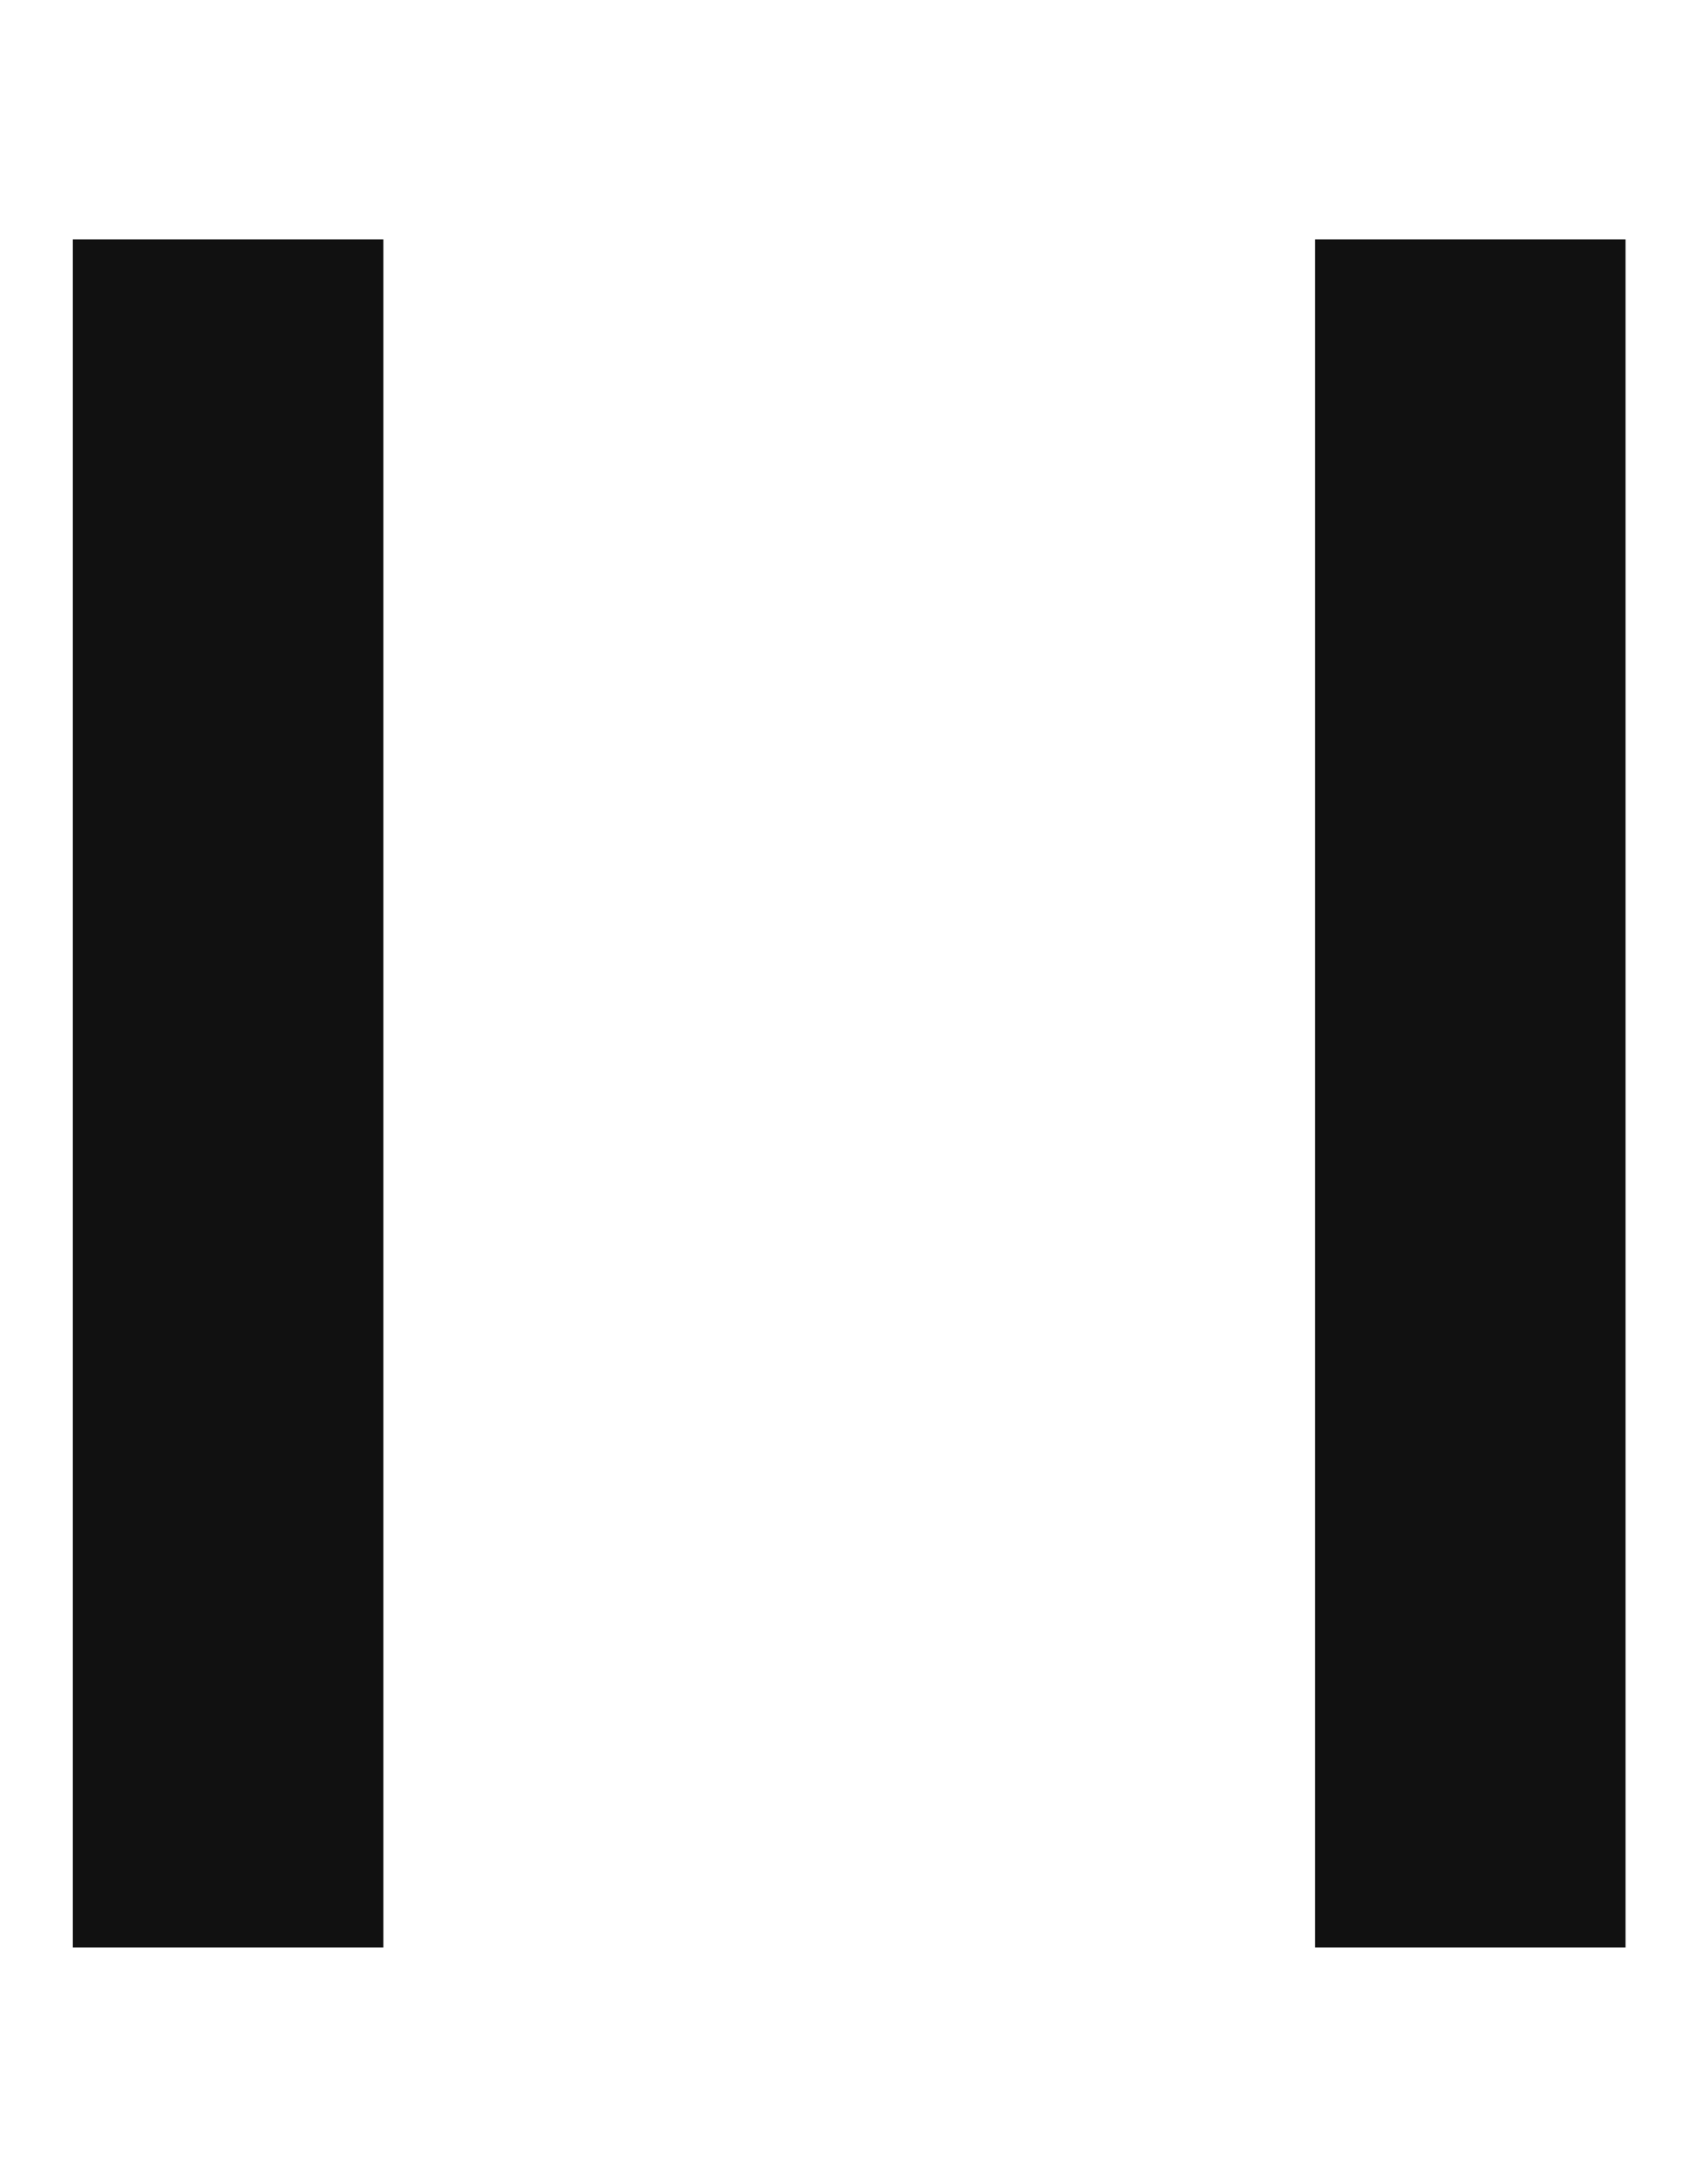 <?xml version="1.0" encoding="utf-8"?>
<!-- Generator: Adobe Illustrator 26.5.0, SVG Export Plug-In . SVG Version: 6.00 Build 0)  -->
<svg version="1.1" id="play" xmlns="http://www.w3.org/2000/svg" xmlns:xlink="http://www.w3.org/1999/xlink" x="0px" y="0px"
	 width="11px" height="14px" viewBox="0 0 11 14" style="enable-background:new 0 0 11 14;" xml:space="preserve">
<style type="text/css">
	.st0{fill:none;stroke:#111111;stroke-width:2;}
</style>
<g id="그룹_2604" transform="translate(-622.324 -573.865)">
	<g id="그룹_2605" transform="translate(1.193 -0.293)">
		<path id="패스_1432" class="st0" d="M630.6,575.7v11"/>
		<path id="패스_1433" class="st0" d="M622.6,586.7v-11"/>
	</g>
</g>
</svg>
